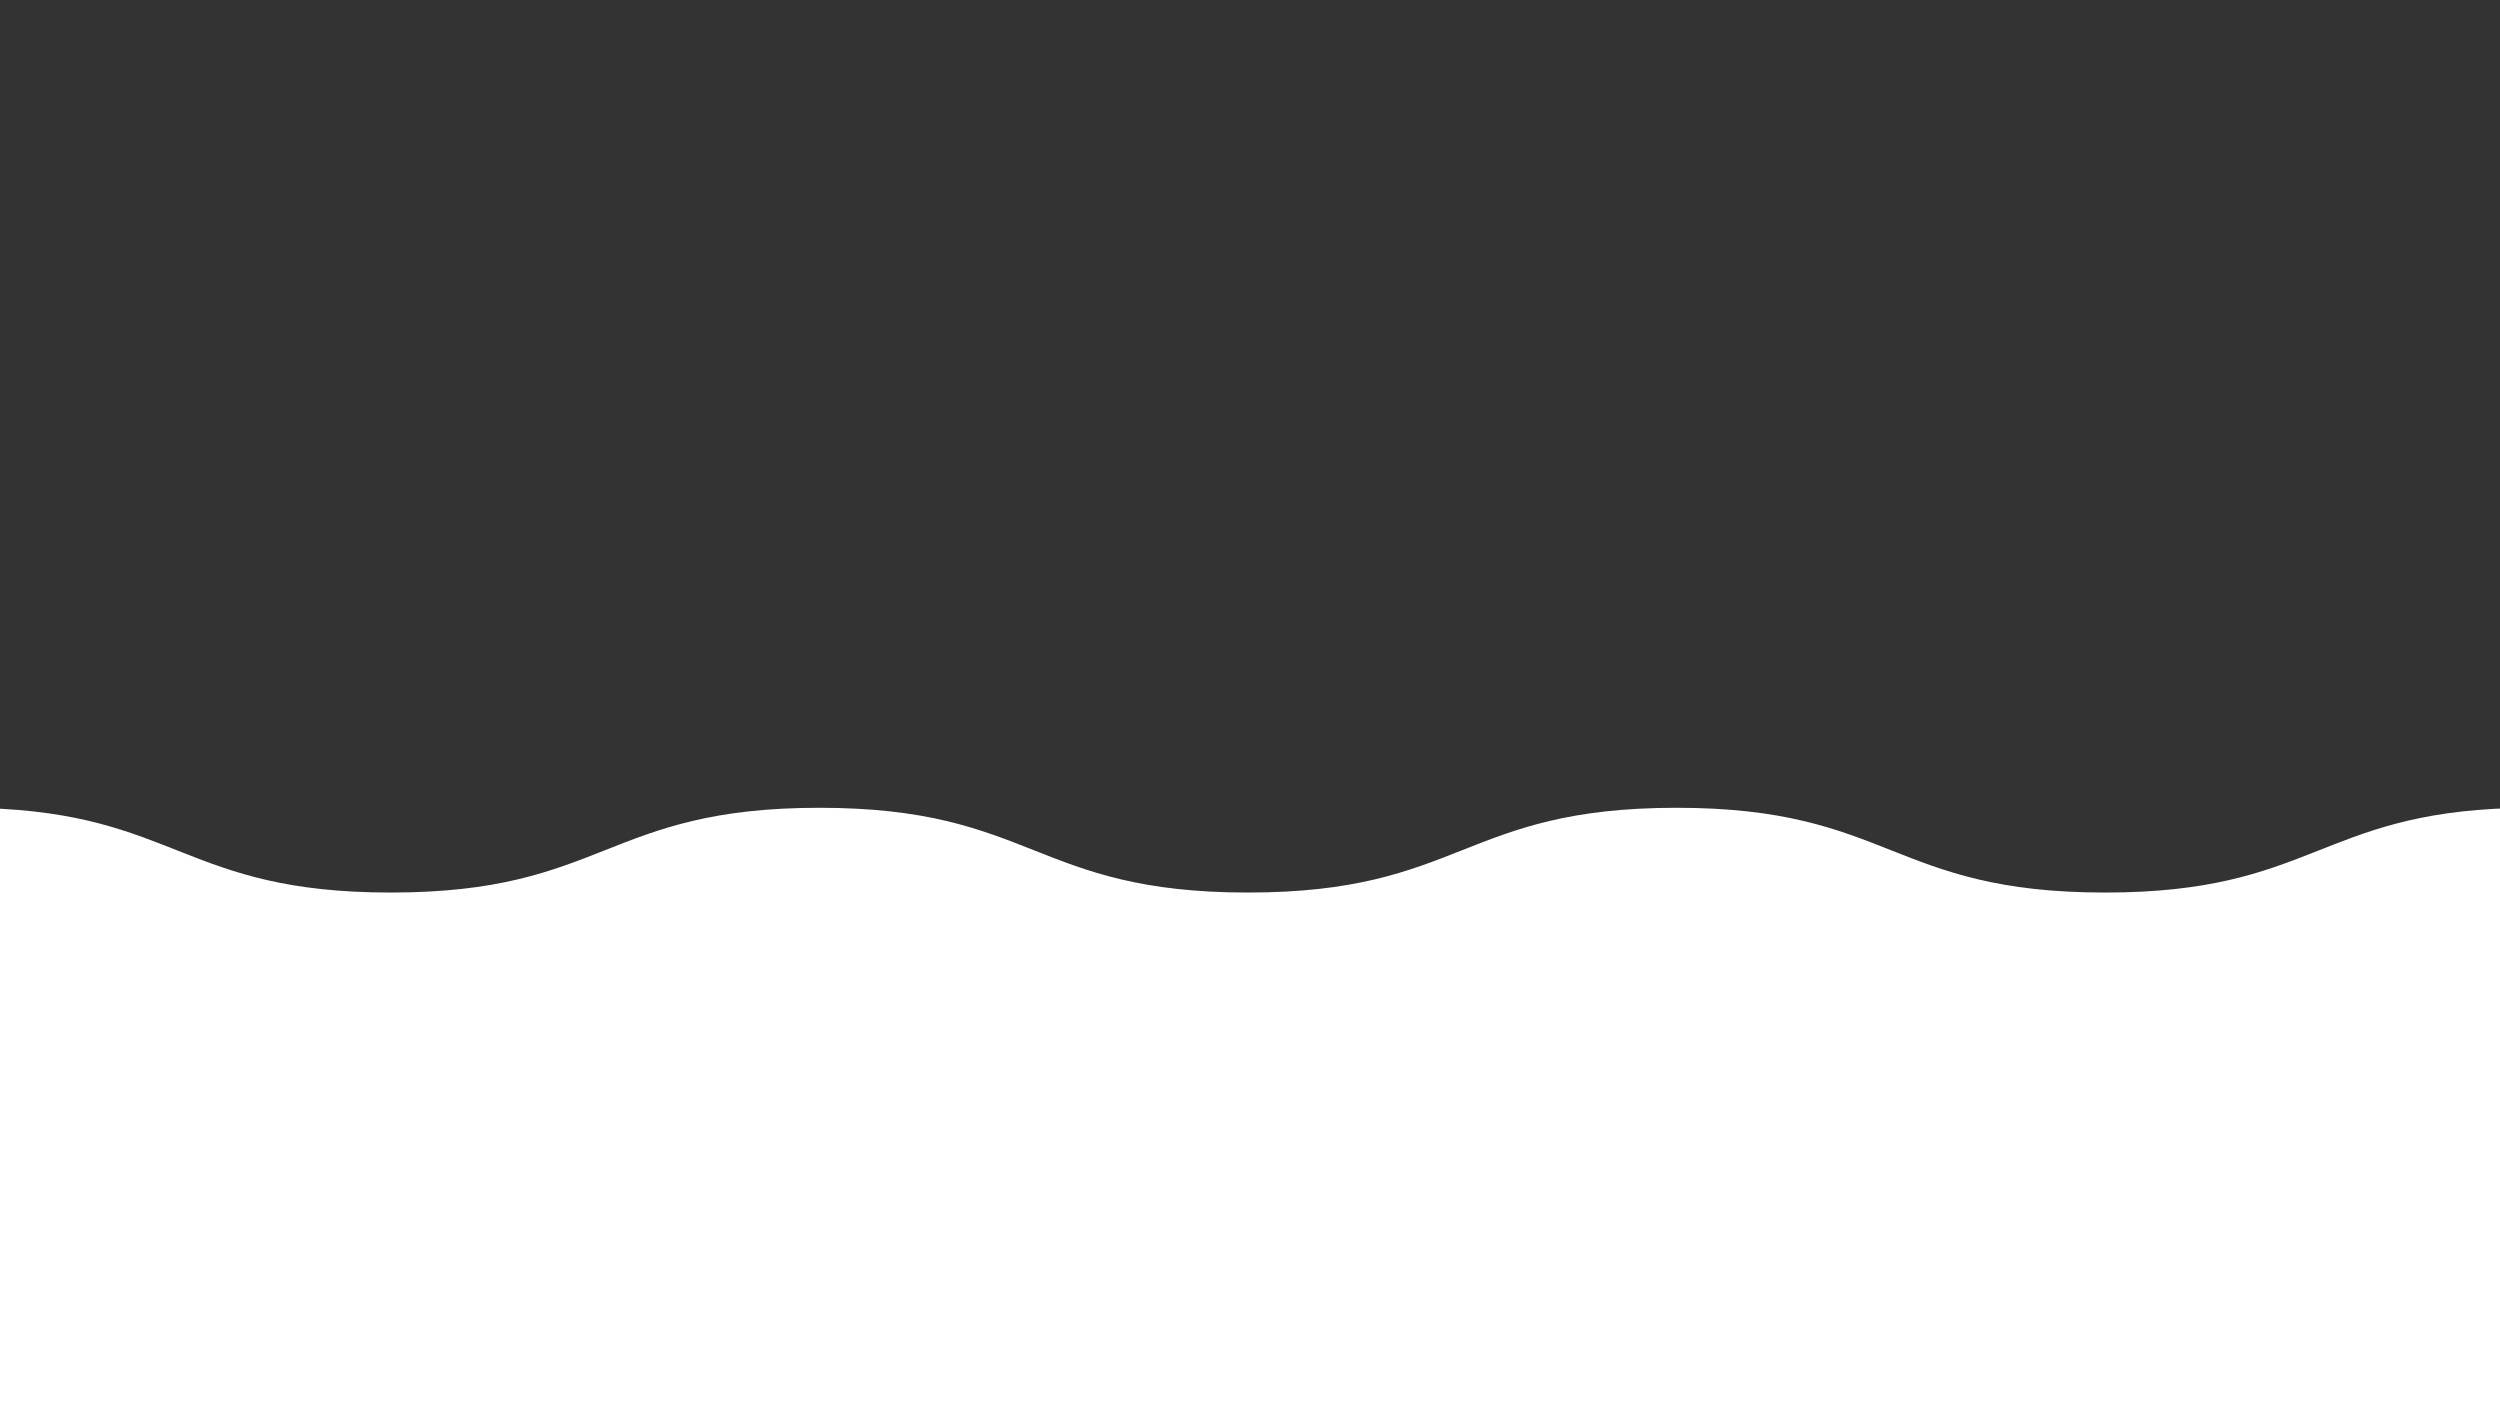 <svg xmlns="http://www.w3.org/2000/svg" xmlns:xlink="http://www.w3.org/1999/xlink" width="1920" zoomAndPan="magnify" viewBox="0 0 1440 810" height="1080" preserveAspectRatio="xMidYMid meet" version="1.0"><rect x="0" y="0" width="1440" height="810" fill="#333333" stroke="none"/><defs><clipPath id="4a282899b6"><path d="M 0 651.625 L 1440 651.625 L 1440 810 L 0 810 Z M 0 651.625 " clip-rule="nonzero"/></clipPath><clipPath id="440e65152e"><path d="M 0 465.281 L 1440 465.281 L 1440 717.281 L 0 717.281 Z M 0 465.281 " clip-rule="nonzero"/></clipPath></defs><g clip-path="url(#4a282899b6)"><path fill="#ffffff" d="M 1459.406 664.004 C 1459.406 657.141 1453.746 651.602 1446.883 651.797 C 1335.824 654.98 1331.652 700.453 1212.547 700.453 C 1089.117 700.453 1089.117 651.625 965.688 651.625 C 842.258 651.625 842.258 700.453 718.828 700.453 C 595.398 700.453 595.398 651.625 471.973 651.625 C 348.547 651.625 348.547 700.453 225.125 700.453 C 106.016 700.453 101.848 654.98 -9.211 651.797 C -16.07 651.602 -21.73 657.141 -21.73 664.004 L -21.73 891.695 C -21.73 898.438 -16.266 903.906 -9.523 903.906 L 1447.195 903.906 C 1453.938 903.906 1459.406 898.438 1459.406 891.695 Z M 1459.406 664.004 " fill-opacity="1" fill-rule="nonzero"/></g><g clip-path="url(#440e65152e)"><path fill="#ffffff" d="M 1459.406 477.66 C 1459.406 470.797 1453.746 465.262 1446.883 465.457 C 1335.824 468.641 1331.652 514.109 1212.547 514.109 C 1089.117 514.109 1089.117 465.281 965.688 465.281 C 842.258 465.281 842.258 514.109 718.828 514.109 C 595.398 514.109 595.398 465.281 471.973 465.281 C 348.547 465.281 348.547 514.109 225.125 514.109 C 106.016 514.109 101.848 468.641 -9.211 465.457 C -16.07 465.262 -21.73 470.797 -21.73 477.66 L -21.73 705.355 C -21.73 712.098 -16.266 717.562 -9.523 717.562 L 1447.195 717.562 C 1453.938 717.562 1459.406 712.098 1459.406 705.355 Z M 1459.406 477.66 " fill-opacity="1" fill-rule="nonzero"/></g></svg>